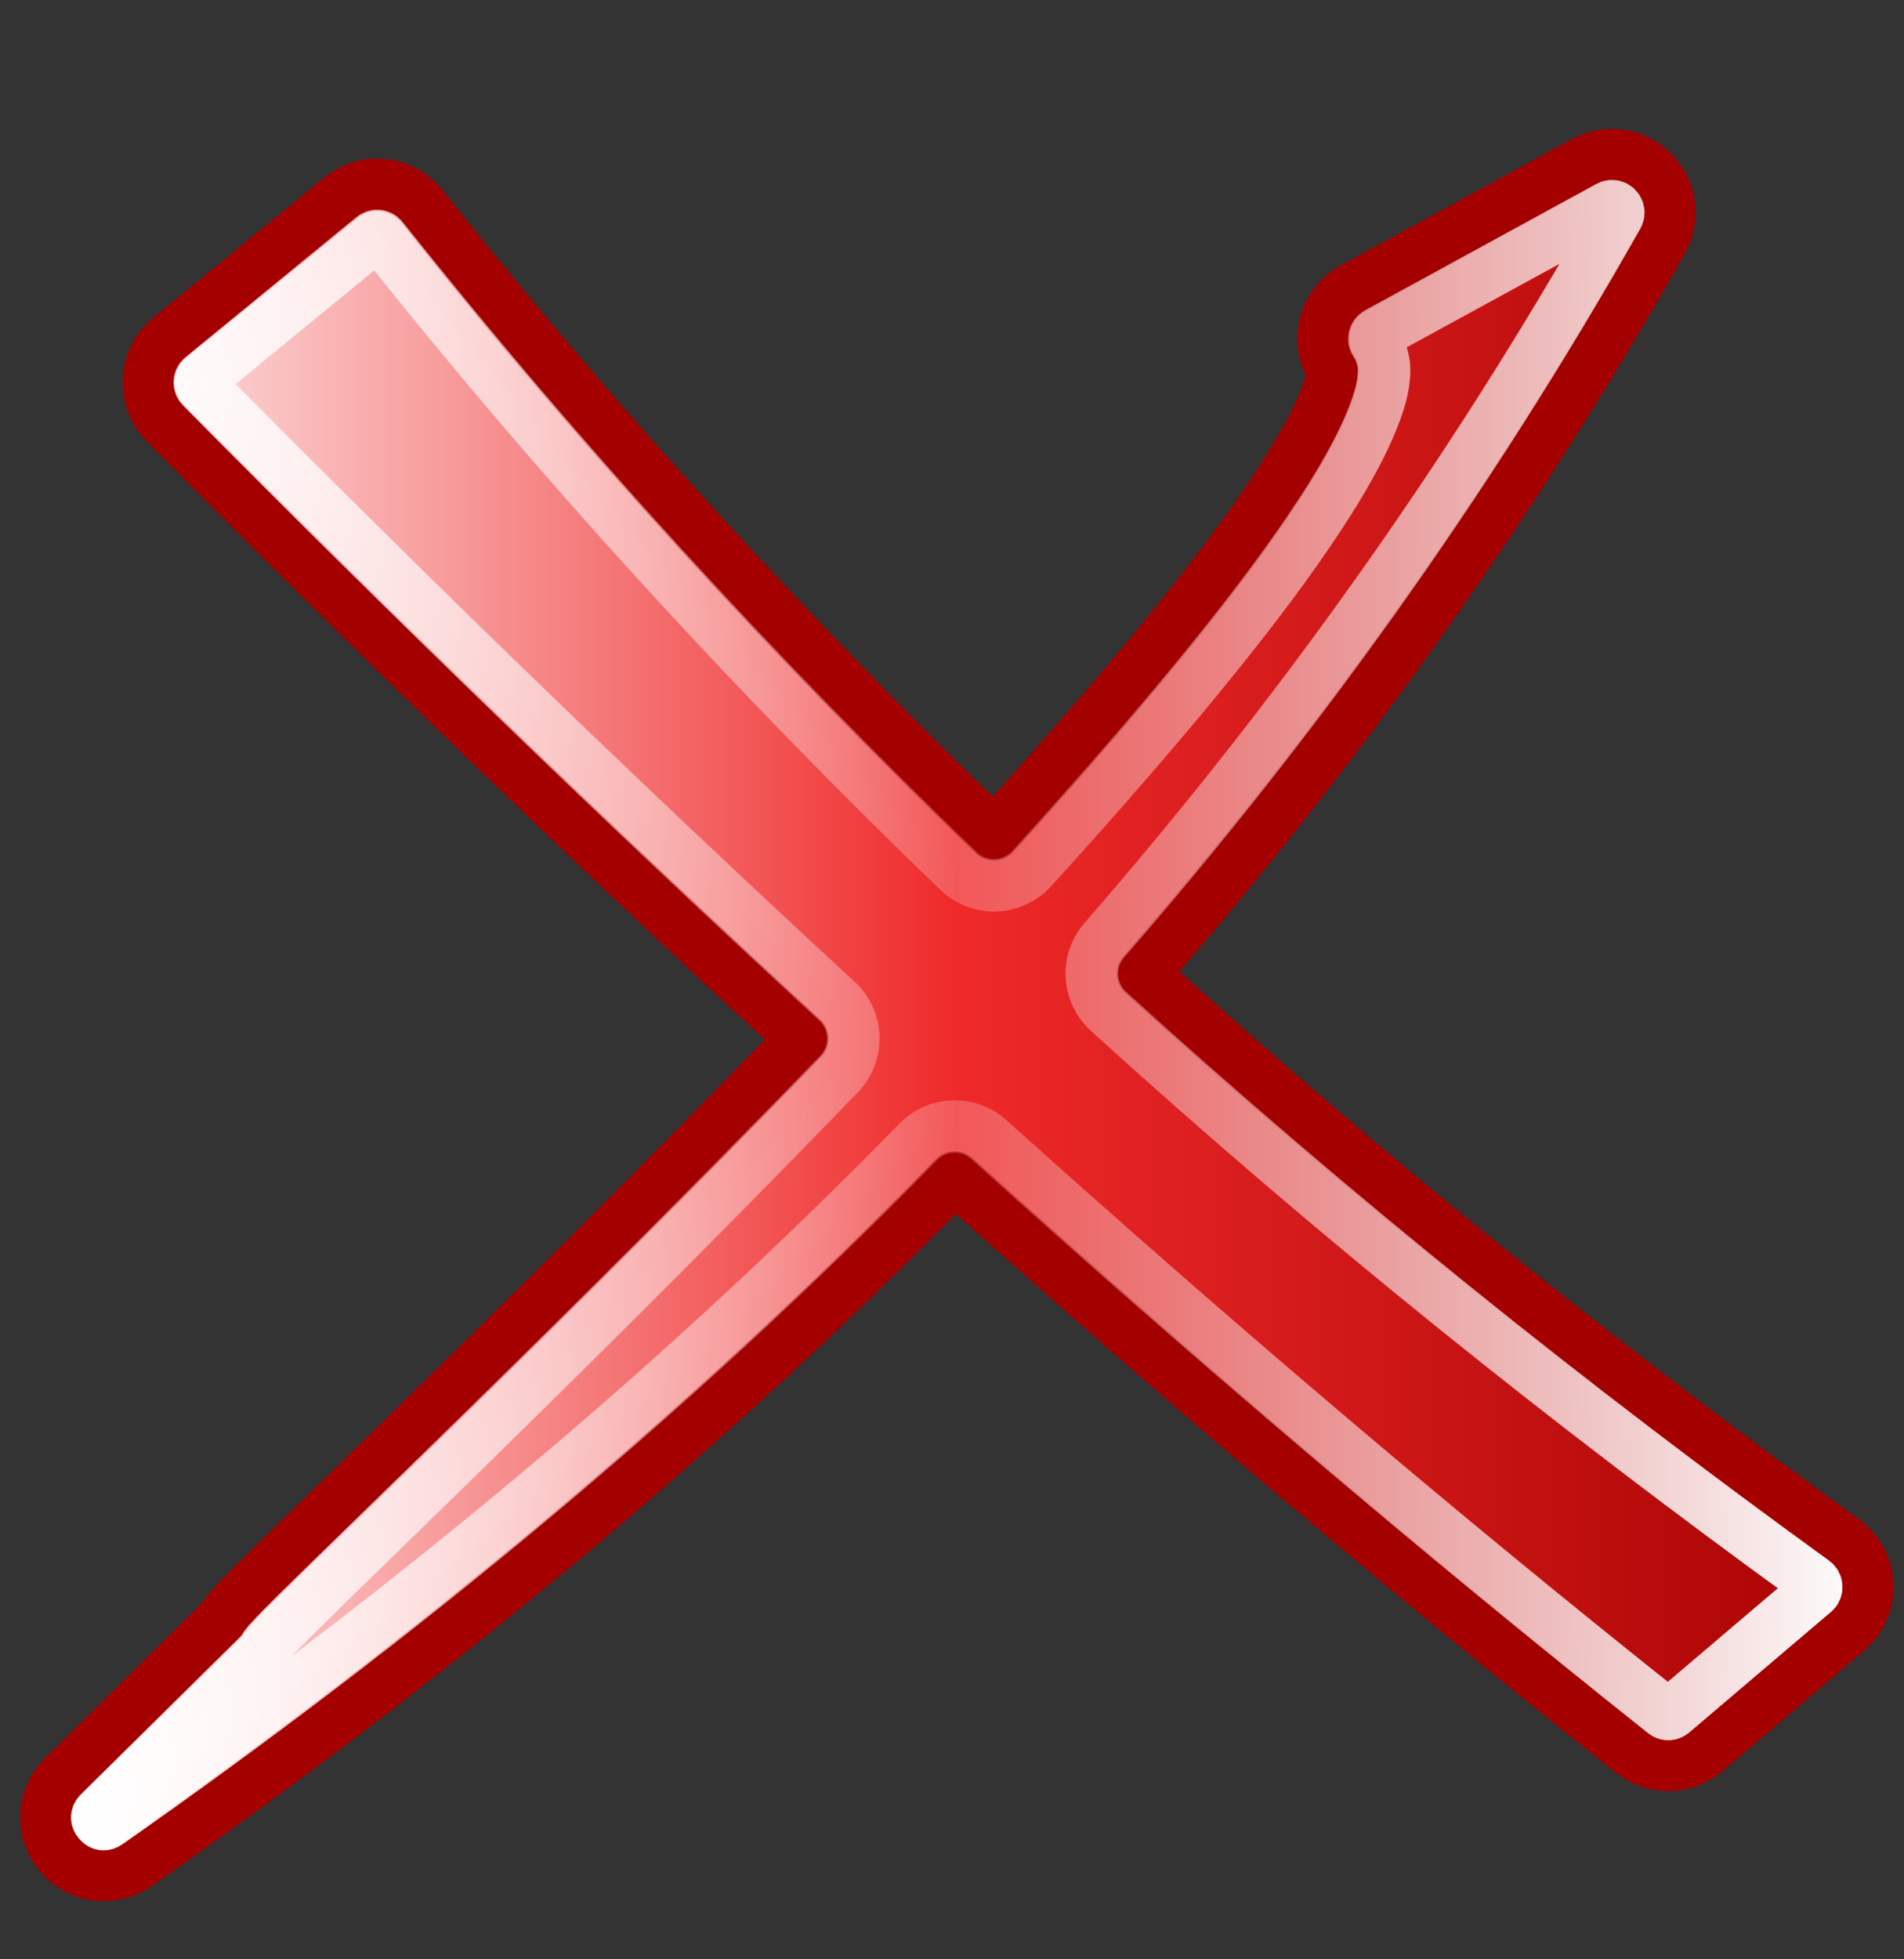 <svg width="794" height="817" xmlns="http://www.w3.org/2000/svg" xmlns:svg="http://www.w3.org/2000/svg" xmlns:xlink="http://www.w3.org/1999/xlink">
 <rect width="100%" height="100%" fill="#333333" stroke="none"/>
 <defs>
  <linearGradient id="linearGradient29445">
   <stop id="stop29447" offset="0" stop-color="#000000"/>
   <stop id="stop29449" offset="1" stop-opacity="0" stop-color="#000000"/>
  </linearGradient>
  <linearGradient id="linearGradient2701">
   <stop id="stop2703" offset="0" stop-color="#73d216"/>
   <stop id="stop2705" offset="0.271" stop-color="#9ced4b"/>
   <stop id="stop2707" offset="0.594" stop-color="#64b813"/>
   <stop id="stop2709" offset="1" stop-color="#8eea34"/>
  </linearGradient>
  <linearGradient id="linearGradient2865">
   <stop id="stop2867" offset="0" stop-color="#73d216"/>
   <stop id="stop11581" offset="0.256" stop-color="#9ced4b"/>
   <stop id="stop11583" offset="0.594" stop-color="#64b813"/>
   <stop id="stop2869" offset="1" stop-color="#8eea34"/>
  </linearGradient>
  <radialGradient cx="20.892" cy="64.568" fx="20.892" fy="64.568" gradientTransform="matrix(0.23,0,0,0.23,4.614,3.98)" gradientUnits="userSpaceOnUse" id="radialGradient4233" r="5.257" xlink:href="#aigrd3"/>
  <radialGradient cx="20.892" cy="114.568" fx="20.892" fy="114.568" gradientTransform="matrix(0.23,0,0,0.23,4.614,3.98)" gradientUnits="userSpaceOnUse" id="radialGradient4231" r="5.256" xlink:href="#aigrd2"/>
  <radialGradient cx="8.144" cy="7.268" fx="8.144" fy="7.268" gradientTransform="matrix(17.247,0,0,18.396,-35.336,106.483)" gradientUnits="userSpaceOnUse" id="radialGradient4327" r="38.159" xlink:href="#linearGradient15662"/>
  <radialGradient cx="8.824" cy="3.756" fx="8.824" fy="3.756" gradientTransform="matrix(17.247,0,0,18.396,-35.336,106.483)" gradientUnits="userSpaceOnUse" id="radialGradient4332" r="37.752" xlink:href="#linearGradient269"/>
  <radialGradient cx="33.967" cy="35.737" fx="33.967" fy="35.737" gradientTransform="matrix(17.108,0,0,18.545,-95.069,94.968)" gradientUnits="userSpaceOnUse" id="radialGradient4330" r="86.708" xlink:href="#linearGradient259"/>
  <radialGradient cx="605.714" cy="486.648" fx="605.714" fy="486.648" gradientTransform="matrix(-2.774,0,0,1.97,112.762,-872.885)" gradientUnits="userSpaceOnUse" id="radialGradient4223" r="117.143" xlink:href="#linearGradient5060"/>
  <radialGradient cx="605.714" cy="486.648" fx="605.714" fy="486.648" gradientTransform="matrix(2.774,0,0,1.97,-1891.633,-872.885)" gradientUnits="userSpaceOnUse" id="radialGradient4221" r="117.143" xlink:href="#linearGradient5060"/>
  <linearGradient gradientTransform="matrix(2.774,0,0,1.97,-1892.179,-872.885)" gradientUnits="userSpaceOnUse" id="linearGradient4219" x1="302.857" x2="302.857" xlink:href="#linearGradient5048" y1="366.648" y2="609.505"/>
  <linearGradient id="linearGradient2136">
   <stop id="stop2138" offset="0" stop-color="#989690"/>
   <stop id="stop2140" offset="1" stop-color="#656460"/>
  </linearGradient>
  <linearGradient id="linearGradient15107">
   <stop id="stop15109" offset="0" stop-color="#ffffff"/>
   <stop id="stop15111" offset="1" stop-color="#e2e2e2"/>
  </linearGradient>
  <linearGradient id="linearGradient18913">
   <stop id="stop18915" offset="0" stop-color="#ededed"/>
   <stop id="stop18917" offset="1" stop-color="#c8c8c8"/>
  </linearGradient>
  <linearGradient id="linearGradient2166">
   <stop id="stop2168" offset="0" stop-color="#ffffff"/>
   <stop id="stop13361" offset="1" stop-color="#dcdcdc"/>
  </linearGradient>
  <linearGradient id="linearGradient2152">
   <stop id="stop2154" offset="0" stop-color="#9aa29a"/>
   <stop id="stop2156" offset="1" stop-color="#b5beb5"/>
  </linearGradient>
  <linearGradient id="linearGradient9749">
   <stop id="stop9751" offset="0" stop-color="#ffffff"/>
   <stop id="stop9753" offset="1" stop-color="#ededed"/>
  </linearGradient>
  <linearGradient id="linearGradient2274">
   <stop id="stop2276" offset="0" stop-opacity="0.129" stop-color="#000000"/>
   <stop id="stop2278" offset="1" stop-opacity="0" stop-color="#000000"/>
  </linearGradient>
  <linearGradient id="linearGradient2224">
   <stop id="stop2226" offset="0" stop-color="#7c7c7c"/>
   <stop id="stop2228" offset="1" stop-color="#b8b8b8"/>
  </linearGradient>
  <linearGradient id="linearGradient15218">
   <stop id="stop15220" offset="0" stop-color="#f0f0ef"/>
   <stop id="stop2269" offset="0.599" stop-color="#e8e8e8"/>
   <stop id="stop2267" offset="0.828" stop-color="#ffffff"/>
   <stop id="stop15222" offset="1" stop-color="#d8d8d3"/>
  </linearGradient>
  <linearGradient id="linearGradient2087">
   <stop id="stop2089" offset="0" stop-color="#e5e5e5"/>
   <stop id="stop2091" offset="1" stop-color="#c8c8c8"/>
  </linearGradient>
  <linearGradient id="linearGradient3832">
   <stop id="stop3834" offset="0" stop-color="#ffffff"/>
   <stop id="stop3836" offset="1" stop-color="#e0e0e0"/>
  </linearGradient>
  <linearGradient id="linearGradient4816">
   <stop id="stop4818" offset="0" stop-color="#204a87"/>
   <stop id="stop4820" offset="1" stop-opacity="0" stop-color="#204a87"/>
  </linearGradient>
  <linearGradient id="linearGradient2300">
   <stop id="stop2302" offset="0" stop-opacity="0.327" stop-color="#000000"/>
   <stop id="stop2304" offset="1" stop-opacity="0" stop-color="#000000"/>
  </linearGradient>
  <linearGradient id="linearGradient9649">
   <stop id="stop9651" offset="0" stop-color="#fcaf3e"/>
   <stop id="stop9653" offset="1" stop-color="#d37f03"/>
  </linearGradient>
  <linearGradient id="linearGradient13273">
   <stop id="stop13275" offset="0" stop-color="#000000"/>
   <stop id="stop13277" offset="1" stop-opacity="0" stop-color="#000000"/>
  </linearGradient>
  <linearGradient id="linearGradient12192">
   <stop id="stop12194" offset="0" stop-color="#ffffff"/>
   <stop id="stop12196" offset="1" stop-color="#b8c2f6"/>
  </linearGradient>
  <linearGradient id="linearGradient10471">
   <stop id="stop10473" offset="0" stop-color="#000000"/>
   <stop id="stop10475" offset="1" stop-opacity="0" stop-color="#000000"/>
  </linearGradient>
  <linearGradient gradientTransform="translate(131.911,132.236)" gradientUnits="userSpaceOnUse" id="SVGID_1_" x1="43.944" x2="411.394" y1="733.393" y2="425.066">
   <stop id="stop2170" offset="0.056" stop-color="#003F90"/>
   <stop id="stop2172" offset="0.567" stop-color="#0093D2"/>
   <stop id="stop2174" offset="0.955" stop-color="#EDF3F7"/>
  </linearGradient>
  <linearGradient gradientTransform="matrix(0.917,0,0,0.912,60.202,153.712)" gradientUnits="userSpaceOnUse" id="SVGID_2_" x1="43.944" x2="411.394" y1="733.393" y2="425.066">
   <stop id="stop2179" offset="0.056" stop-color="#090000"/>
   <stop id="stop2181" offset="0.567" stop-color="#666161"/>
   <stop id="stop2183" offset="0.955" stop-color="#969191"/>
  </linearGradient>
  <radialGradient cx="605.714" cy="486.648" fx="605.714" fy="486.648" gradientTransform="matrix(-2.774,0,0,1.97,112.762,-872.885)" gradientUnits="userSpaceOnUse" id="radialGradient5020" r="117.143" xlink:href="#linearGradient5060"/>
  <linearGradient gradientTransform="matrix(2.774,0,0,1.97,-1892.179,-872.885)" gradientUnits="userSpaceOnUse" id="linearGradient5016" x1="302.857" x2="302.857" xlink:href="#linearGradient5048" y1="366.648" y2="609.505"/>
  <radialGradient cx="605.714" cy="486.648" fx="605.714" fy="486.648" gradientTransform="matrix(2.774,0,0,1.97,-1891.633,-872.885)" gradientUnits="userSpaceOnUse" id="radialGradient5013" r="117.143" xlink:href="#linearGradient5060"/>
  <linearGradient id="linearGradient2795">
   <stop id="stop2797" offset="0" stop-opacity="0.069" stop-color="#000000"/>
   <stop id="stop2799" offset="1" stop-color="#ffffff"/>
  </linearGradient>
  <linearGradient id="linearGradient2803">
   <stop id="stop2805" offset="0" stop-color="#ffffff"/>
   <stop id="stop2807" offset="1" stop-color="#cbcbcb"/>
  </linearGradient>
  <linearGradient id="linearGradient2094">
   <stop id="stop2096" offset="0" stop-color="#d6e3f0"/>
   <stop id="stop2098" offset="1" stop-color="#95b1cf"/>
  </linearGradient>
  <linearGradient id="linearGradient12512">
   <stop id="stop12513" offset="0" stop-color="#ffffff"/>
   <stop id="stop12517" offset="0.5" stop-opacity="0.891" stop-color="#fff520"/>
   <stop id="stop12514" offset="1" stop-opacity="0" stop-color="#fff300"/>
  </linearGradient>
  <linearGradient id="linearGradient5048">
   <stop id="stop5050" offset="0" stop-opacity="0" stop-color="black"/>
   <stop id="stop5056" offset="0.5" stop-color="black"/>
   <stop id="stop5052" offset="1" stop-opacity="0" stop-color="black"/>
  </linearGradient>
  <linearGradient id="linearGradient5060">
   <stop id="stop5062" offset="0" stop-color="black"/>
   <stop id="stop5064" offset="1" stop-opacity="0" stop-color="black"/>
  </linearGradient>
  <linearGradient id="linearGradient2994">
   <stop id="stop2996" offset="0" stop-color="#000000"/>
   <stop id="stop2998" offset="1" stop-color="#c9c9c9"/>
  </linearGradient>
  <linearGradient id="linearGradient2974">
   <stop id="stop2976" offset="0" stop-color="#c1c1c1"/>
   <stop id="stop2978" offset="1" stop-color="#acacac"/>
  </linearGradient>
  <linearGradient id="linearGradient2966">
   <stop id="stop2968" offset="0" stop-color="#d4abab"/>
   <stop id="stop3006" offset="0.5" stop-color="#b52a2a"/>
   <stop id="stop2970" offset="1" stop-color="#6f0000"/>
  </linearGradient>
  <linearGradient id="linearGradient2846">
   <stop id="stop2848" offset="0" stop-color="#8a8a8a"/>
   <stop id="stop2850" offset="1" stop-color="#484848"/>
  </linearGradient>
  <linearGradient id="linearGradient2366">
   <stop id="stop2368" offset="0" stop-color="#ffffff"/>
   <stop id="stop2374" offset="0.5" stop-opacity="0.219" stop-color="#ffffff"/>
   <stop id="stop2370" offset="1" stop-color="#ffffff"/>
  </linearGradient>
  <linearGradient id="linearGradient4467">
   <stop id="stop4469" offset="0" stop-color="#ffffff"/>
   <stop id="stop4471" offset="1" stop-opacity="0.248" stop-color="#ffffff"/>
  </linearGradient>
  <linearGradient id="linearGradient4454">
   <stop id="stop4456" offset="0" stop-opacity="0.208" stop-color="#729fcf"/>
   <stop id="stop4458" offset="1" stop-opacity="0.676" stop-color="#729fcf"/>
  </linearGradient>
  <linearGradient id="linearGradient4440">
   <stop id="stop4442" offset="0" stop-color="#7d7d7d"/>
   <stop id="stop4448" offset="0.5" stop-color="#b1b1b1"/>
   <stop id="stop4444" offset="1" stop-color="#686868"/>
  </linearGradient>
  <radialGradient cx="24.307" cy="42.078" fx="24.307" fy="42.078" gradientTransform="matrix(1,0,0,0.285,0,30.089)" gradientUnits="userSpaceOnUse" id="radialGradient4548" r="15.822" xlink:href="#linearGradient4542"/>
  <linearGradient id="linearGradient259">
   <stop id="stop260" offset="0" stop-color="#fafafa"/>
   <stop id="stop261" offset="1" stop-color="#bbbbbb"/>
  </linearGradient>
  <linearGradient id="linearGradient269">
   <stop id="stop270" offset="0" stop-color="#a3a3a3"/>
   <stop id="stop271" offset="1" stop-color="#4c4c4c"/>
  </linearGradient>
  <radialGradient cx="20.892" cy="114.568" fx="20.892" fy="114.568" gradientUnits="userSpaceOnUse" id="aigrd2" r="5.256">
   <stop id="stop15566" offset="0" stop-color="#F0F0F0"/>
   <stop id="stop15568" offset="1" stop-color="#9a9a9a"/>
  </radialGradient>
  <radialGradient cx="20.892" cy="64.568" fx="20.892" fy="64.568" gradientUnits="userSpaceOnUse" id="aigrd3" r="5.257">
   <stop id="stop15573" offset="0" stop-color="#F0F0F0"/>
   <stop id="stop15575" offset="1" stop-color="#9a9a9a"/>
  </radialGradient>
  <linearGradient id="linearGradient15662">
   <stop id="stop15664" offset="0" stop-color="#ffffff"/>
   <stop id="stop15666" offset="1" stop-color="#f8f8f8"/>
  </linearGradient>
  <linearGradient id="linearGradient4542">
   <stop id="stop4544" offset="0" stop-color="#000000"/>
   <stop id="stop4546" offset="1" stop-opacity="0" stop-color="#000000"/>
  </linearGradient>
  <linearGradient gradientTransform="matrix(2.774,0,0,1.97,-1892.179,-872.885)" gradientUnits="userSpaceOnUse" id="linearGradient2659" x1="302.857" x2="302.857" xlink:href="#linearGradient5048" y1="366.648" y2="609.505"/>
  <linearGradient id="linearGradient2651">
   <stop id="stop2653" offset="0" stop-opacity="0" stop-color="black"/>
   <stop id="stop2655" offset="0.5" stop-color="black"/>
   <stop id="stop2657" offset="1" stop-opacity="0" stop-color="black"/>
  </linearGradient>
  <radialGradient cx="605.714" cy="486.648" fx="605.714" fy="486.648" gradientTransform="matrix(2.774,0,0,1.97,-1891.633,-872.885)" gradientUnits="userSpaceOnUse" id="radialGradient2649" r="117.143" xlink:href="#linearGradient5060"/>
  <radialGradient cx="605.714" cy="486.648" fx="605.714" fy="486.648" gradientTransform="matrix(-2.774,0,0,1.97,112.762,-872.885)" gradientUnits="userSpaceOnUse" id="radialGradient2641" r="117.143" xlink:href="#linearGradient5060"/>
  <linearGradient gradientUnits="userSpaceOnUse" id="linearGradient2408" x1="18.936" x2="53.589" xlink:href="#linearGradient2402" y1="23.668" y2="26.649"/>
  <linearGradient gradientUnits="userSpaceOnUse" id="linearGradient2386" x1="62.514" x2="15.985" xlink:href="#linearGradient2380" y1="36.061" y2="20.609"/>
  <linearGradient gradientUnits="userSpaceOnUse" id="linearGradient1501" x1="46.835" x2="45.38" xlink:href="#linearGradient2871" y1="45.264" y2="50.94"/>
  <linearGradient id="linearGradient2831">
   <stop id="stop2833" offset="0" stop-color="#1d5e23"/>
   <stop id="stop2855" offset="0.333" stop-color="#329652"/>
   <stop id="stop2835" offset="1" stop-opacity="0" stop-color="#83d8ab"/>
  </linearGradient>
  <linearGradient id="linearGradient2871">
   <stop id="stop2873" offset="0" stop-color="#3465a4"/>
   <stop id="stop2875" offset="1" stop-color="#3465a4"/>
  </linearGradient>
  <linearGradient id="linearGradient2380">
   <stop id="stop2382" offset="0" stop-color="#b9e7c9"/>
   <stop id="stop2384" offset="1" stop-color="#72cf79"/>
  </linearGradient>
  <linearGradient id="linearGradient2402">
   <stop id="stop2404" offset="0" stop-color="#72cf7b"/>
   <stop id="stop2406" offset="1" stop-color="#57c552"/>
  </linearGradient>
  <linearGradient id="linearGradient2682">
   <stop id="stop2684" offset="0" stop-color="#3977c3"/>
   <stop id="stop2686" offset="1" stop-opacity="0" stop-color="#89aedc"/>
  </linearGradient>
  <linearGradient id="linearGradient2690">
   <stop id="stop2692" offset="0" stop-color="#57be6f"/>
   <stop id="stop2694" offset="1" stop-opacity="0" stop-color="#c4ebca"/>
  </linearGradient>
  <linearGradient gradientUnits="userSpaceOnUse" id="linearGradient5903" x1="62.514" x2="15.985" xlink:href="#linearGradient2380" y1="36.061" y2="20.609"/>
  <linearGradient gradientTransform="matrix(-6.094,-5.148,-5.148,6.094,846.164,624.52)" gradientUnits="userSpaceOnUse" id="linearGradient5908" x1="62.514" x2="15.985" xlink:href="#linearGradient2380" y1="36.061" y2="20.609"/>
  <linearGradient gradientUnits="userSpaceOnUse" id="linearGradient7848" x1="18.936" x2="53.589" xlink:href="#linearGradient2402" y1="23.668" y2="26.649"/>
  <linearGradient gradientUnits="userSpaceOnUse" id="linearGradient7850" x1="46.835" x2="45.38" xlink:href="#linearGradient2871" y1="45.264" y2="50.94"/>
  <linearGradient id="linearGradient5036">
   <stop id="stop5038" offset="0" stop-opacity="0.09" stop-color="#f5f5f5"/>
   <stop id="stop5044" offset="0.263" stop-opacity="0.9" stop-color="#ffffff"/>
   <stop id="stop5088" offset="0.748" stop-opacity="0.46" stop-color="#c7c7c7"/>
   <stop id="stop5040" offset="1" stop-opacity="0.78" stop-color="#ffffff"/>
  </linearGradient>
  <linearGradient id="linearGradient5058">
   <stop id="stop5060" offset="0" stop-color="#959791"/>
   <stop id="stop5066" offset="0.5" stop-color="#f8f8f8"/>
   <stop id="stop3430" offset="1" stop-color="#8c8c8c"/>
  </linearGradient>
  <linearGradient id="linearGradient5068">
   <stop id="stop5070" offset="0" stop-color="#ffffff"/>
   <stop id="stop5078" offset="0.329" stop-opacity="0.69" stop-color="#ffffff"/>
   <stop id="stop5076" offset="0.658" stop-opacity="0.34" stop-color="#c2c2c2"/>
   <stop id="stop5072" offset="1" stop-opacity="0" stop-color="#ffffff"/>
  </linearGradient>
  <linearGradient id="linearGradient3414">
   <stop id="stop3416" offset="0" stop-color="#ffffff"/>
   <stop id="stop3418" offset="0.5" stop-color="#ef2929"/>
   <stop id="stop3420" offset="1" stop-color="#a40000"/>
  </linearGradient>
  <linearGradient id="linearGradient3408">
   <stop id="stop3410" offset="0" stop-color="#c1c1c1"/>
   <stop id="stop3412" offset="1" stop-color="#acacac"/>
  </linearGradient>
  <linearGradient id="linearGradient3399">
   <stop id="stop3401" offset="0" stop-color="#000000"/>
   <stop id="stop3403" offset="1" stop-color="#c9c9c9"/>
  </linearGradient>
  <linearGradient id="linearGradient9910">
   <stop id="stop9912" offset="0" stop-color="#729fcf"/>
   <stop id="stop9918" offset="0.316" stop-color="#a5bfda"/>
   <stop id="stop9914" offset="1" stop-color="#376ca4"/>
  </linearGradient>
  <linearGradient id="linearGradient9920">
   <stop id="stop9922" offset="0" stop-color="#5b90c8"/>
   <stop id="stop9924" offset="0.316" stop-color="#8fb0d1"/>
   <stop id="stop9926" offset="1" stop-color="#34679d"/>
  </linearGradient>
  <radialGradient cx="19.292" cy="13.544" fx="19.292" fy="13.544" gradientTransform="matrix(1.136,0,0,1.136,-4.54,-2.077)" gradientUnits="userSpaceOnUse" id="radialGradient5281" r="14.694" xlink:href="#aigrd2"/>
  <linearGradient gradientTransform="matrix(1.136,0,0,1.136,-3.26,-3.267)" gradientUnits="userSpaceOnUse" id="linearGradient5274" x1="18.229" x2="23.412" xlink:href="#aigrd3" y1="11.599" y2="16.723"/>
  <linearGradient gradientUnits="userSpaceOnUse" id="linearGradient4533" x1="18.229" x2="23.412" y1="11.599" y2="16.723">
   <stop id="stop5137" offset="0" stop-color="#FFFFFF"/>
   <stop id="stop5139" offset="1" stop-color="#901505"/>
  </linearGradient>
  <radialGradient cx="19.292" cy="13.544" fx="19.292" fy="13.544" gradientUnits="userSpaceOnUse" id="radialGradient4529" r="14.694">
   <stop id="stop5122" offset="0" stop-color="#E41E08"/>
   <stop id="stop5124" offset="1" stop-color="#901505"/>
  </radialGradient>
  <radialGradient cx="28.789" cy="20.971" fx="28.789" fy="20.971" gradientUnits="userSpaceOnUse" id="aigrd1" r="13.281">
   <stop id="stop5115" offset="0" stop-color="#E41E08"/>
   <stop id="stop5117" offset="1" stop-color="#901505"/>
  </radialGradient>
  <linearGradient gradientUnits="userSpaceOnUse" id="linearGradient5203" x1="18.229" x2="23.412" xlink:href="#aigrd3" y1="11.599" y2="16.723"/>
  <radialGradient cx="19.292" cy="13.544" fx="19.292" fy="13.544" gradientUnits="userSpaceOnUse" id="radialGradient5201" r="14.694" xlink:href="#aigrd2"/>
  <radialGradient cx="28.789" cy="20.971" fx="28.789" fy="20.971" gradientUnits="userSpaceOnUse" id="radialGradient5199" r="13.281" xlink:href="#aigrd1"/>
  <linearGradient id="linearGradient6604">
   <stop id="stop6606" offset="0" stop-color="#ffa196"/>
   <stop id="stop6608" offset="1" stop-opacity="0" stop-color="#ff1f06"/>
  </linearGradient>
  <linearGradient id="linearGradient6617">
   <stop id="stop6619" offset="0" stop-opacity="0.247" stop-color="#ffffff"/>
   <stop id="stop6621" offset="1" stop-opacity="0" stop-color="#ffffff"/>
  </linearGradient>
  <linearGradient id="linearGradient6625">
   <stop id="stop6627" offset="0" stop-color="#1d2349"/>
   <stop id="stop6637" offset="0.353" stop-color="#4c5279"/>
   <stop id="stop6633" offset="0.466" stop-color="#b3bdff"/>
   <stop id="stop6635" offset="0.65" stop-color="#727cbe"/>
   <stop id="stop6629" offset="1" stop-color="#323c7e"/>
  </linearGradient>
  <linearGradient id="linearGradient6665">
   <stop id="stop6667" offset="0" stop-color="#000000"/>
   <stop id="stop6669" offset="1" stop-opacity="0" stop-color="#000000"/>
  </linearGradient>
  <linearGradient id="linearGradient6684">
   <stop id="stop6686" offset="0" stop-color="#d5dbff"/>
   <stop id="stop6688" offset="1" stop-opacity="0" stop-color="#6579ff"/>
  </linearGradient>
  <linearGradient gradientTransform="matrix(0.786,0,0,0.807,0.604,271.262)" gradientUnits="userSpaceOnUse" id="linearGradient2647" x1="43.944" x2="411.394" xlink:href="#SVGID_2_" y1="733.393" y2="425.066"/>
  <linearGradient gradientTransform="matrix(6.657,0,0,9.652,157.21,588.167)" gradientUnits="userSpaceOnUse" id="linearGradient2649" x1="38.506" x2="38.251" xlink:href="#linearGradient6625" y1="22.886" y2="35.018"/>
  <linearGradient gradientTransform="matrix(6.657,0,0,9.652,167.309,574.407)" gradientUnits="userSpaceOnUse" id="linearGradient2652" x1="37.503" x2="36.499" xlink:href="#linearGradient6684" y1="35.458" y2="27.404"/>
  <radialGradient cx="28.789" cy="20.971" fx="28.789" fy="20.971" gradientTransform="matrix(10.336,0,0,10.673,99.139,538.763)" gradientUnits="userSpaceOnUse" id="radialGradient2654" r="13.281" xlink:href="#aigrd1"/>
  <linearGradient gradientTransform="matrix(0.857,0,0,0.885,-50.977,135.259)" gradientUnits="userSpaceOnUse" id="linearGradient2656" x1="367.686" x2="576.762" xlink:href="#linearGradient2966" y1="658.055" y2="658.055"/>
  <linearGradient gradientTransform="matrix(7.696,0,0,7.584,166.268,590.521)" gradientUnits="userSpaceOnUse" id="linearGradient2658" x1="15.339" x2="43.141" xlink:href="#linearGradient6604" y1="5.924" y2="49.895"/>
  <linearGradient gradientTransform="matrix(0.857,0,0,0.885,-50.977,135.259)" gradientUnits="userSpaceOnUse" id="linearGradient2660" x1="374.601" x2="562.617" xlink:href="#linearGradient3414" y1="650.095" y2="650.095"/>
  <linearGradient gradientTransform="matrix(0.857,0,0,0.885,-57.806,118.706)" gradientUnits="userSpaceOnUse" id="linearGradient2407" x1="374.601" x2="562.617" xlink:href="#linearGradient3414" y1="650.095" y2="650.095"/>
  <linearGradient gradientTransform="matrix(7.696,0,0,7.584,159.439,573.968)" gradientUnits="userSpaceOnUse" id="linearGradient2410" x1="15.339" x2="43.141" xlink:href="#linearGradient6604" y1="5.924" y2="49.895"/>
  <linearGradient gradientTransform="matrix(0.857,0,0,0.885,-57.806,118.706)" gradientUnits="userSpaceOnUse" id="linearGradient2413" x1="367.686" x2="576.762" xlink:href="#linearGradient2966" y1="658.055" y2="658.055"/>
  <radialGradient cx="28.789" cy="20.971" fx="28.789" fy="20.971" gradientTransform="matrix(10.336,0,0,10.673,92.31,522.21)" gradientUnits="userSpaceOnUse" id="radialGradient2416" r="13.281" xlink:href="#aigrd1"/>
  <linearGradient gradientTransform="matrix(6.657,0,0,9.652,160.48,557.854)" gradientUnits="userSpaceOnUse" id="linearGradient2419" x1="37.503" x2="36.499" xlink:href="#linearGradient6684" y1="35.458" y2="27.404"/>
  <linearGradient gradientTransform="matrix(6.657,0,0,9.652,150.381,571.614)" gradientUnits="userSpaceOnUse" id="linearGradient2422" x1="38.506" x2="38.251" xlink:href="#linearGradient6625" y1="22.886" y2="35.018"/>
  <linearGradient gradientTransform="matrix(0.235,0,0,0.257,460.263,827.119)" gradientUnits="userSpaceOnUse" id="linearGradient28650" x1="302.857" x2="302.857" xlink:href="#linearGradient5048" y1="366.648" y2="609.505"/>
  <radialGradient cx="605.714" cy="486.648" fx="605.714" fy="486.648" gradientTransform="matrix(0.235,0,0,0.257,460.309,827.119)" gradientUnits="userSpaceOnUse" id="radialGradient28652" r="117.143" xlink:href="#linearGradient5060"/>
  <radialGradient cx="605.714" cy="486.648" fx="605.714" fy="486.648" gradientTransform="matrix(-0.235,0,0,0.257,630.128,827.119)" gradientUnits="userSpaceOnUse" id="radialGradient28654" r="117.143" xlink:href="#linearGradient5060"/>
  <linearGradient gradientUnits="userSpaceOnUse" id="linearGradient29443" x1="6.586" x2="30.531" xlink:href="#linearGradient3414" y1="17.101" y2="17.101"/>
  <linearGradient gradientUnits="userSpaceOnUse" id="linearGradient29451" x1="6.586" x2="30.531" xlink:href="#linearGradient29445" y1="17.101" y2="17.101"/>
  <linearGradient gradientUnits="userSpaceOnUse" id="linearGradient29453" x1="6.586" x2="30.531" xlink:href="#linearGradient3414" y1="17.101" y2="17.101"/>
  <linearGradient gradientUnits="userSpaceOnUse" id="linearGradient29455" x1="6.586" x2="30.531" xlink:href="#linearGradient29445" y1="17.101" y2="17.101"/>
  <linearGradient gradientUnits="userSpaceOnUse" id="linearGradient29457" x1="6.586" x2="30.531" xlink:href="#linearGradient3414" y1="17.101" y2="17.101"/>
  <linearGradient gradientUnits="userSpaceOnUse" id="linearGradient29459" x1="6.586" x2="30.531" xlink:href="#linearGradient29445" y1="17.101" y2="17.101"/>
  <linearGradient gradientTransform="matrix(33.58,0,0,34.162,-266.591,-50.51)" gradientUnits="userSpaceOnUse" id="linearGradient29462" x1="6.586" x2="30.531" xlink:href="#linearGradient3414" y1="17.101" y2="17.101"/>
  <linearGradient gradientTransform="matrix(33.58,0,0,34.162,-266.591,-50.51)" gradientUnits="userSpaceOnUse" id="linearGradient29464" x1="6.586" x2="30.531" xlink:href="#linearGradient29445" y1="17.101" y2="17.101"/>
  <linearGradient gradientTransform="matrix(33.58,0,0,34.162,-266.591,-50.51)" gradientUnits="userSpaceOnUse" id="linearGradient29467" x1="6.586" x2="30.531" xlink:href="#linearGradient3414" y1="17.101" y2="17.101"/>
  <linearGradient gradientTransform="matrix(33.58,0,0,34.162,-266.591,-50.51)" gradientUnits="userSpaceOnUse" id="linearGradient29469" x1="6.586" x2="30.531" xlink:href="#linearGradient29445" y1="17.101" y2="17.101"/>
  <linearGradient gradientTransform="matrix(33.491,0,0,41.025,-264.946,-224.94)" gradientUnits="userSpaceOnUse" id="linearGradient29472" x1="6.586" x2="30.531" xlink:href="#linearGradient3414" y1="17.101" y2="17.101"/>
  <linearGradient gradientTransform="matrix(33.491,0,0,41.025,-264.946,-224.94)" gradientUnits="userSpaceOnUse" id="linearGradient29476" x1="6.586" x2="30.531" xlink:href="#linearGradient3414" y1="17.101" y2="17.101"/>
  <linearGradient gradientTransform="matrix(33.491,0,0,41.025,-264.946,-224.94)" gradientUnits="userSpaceOnUse" id="linearGradient29480" x1="6.586" x2="30.531" xlink:href="#linearGradient3414" y1="17.101" y2="17.101"/>
  <linearGradient gradientUnits="userSpaceOnUse" id="linearGradient29490" x1="-24.15" x2="737.373" xlink:href="#linearGradient2366" y1="476.624" y2="476.624"/>
  <linearGradient gradientTransform="matrix(33.491,0,0,41.025,-264.946,-224.94)" gradientUnits="userSpaceOnUse" id="linearGradient29492" x1="6.586" x2="30.531" xlink:href="#linearGradient3414" y1="17.101" y2="17.101"/>
  <linearGradient gradientTransform="matrix(33.491,0,0,41.025,-264.946,-224.94)" gradientUnits="userSpaceOnUse" id="linearGradient29496" x1="6.586" x2="30.531" xlink:href="#linearGradient3414" y1="17.101" y2="17.101"/>
  <linearGradient gradientUnits="userSpaceOnUse" id="linearGradient29498" x1="-24.15" x2="737.373" xlink:href="#linearGradient2366" y1="476.624" y2="476.624"/>
  <linearGradient gradientTransform="matrix(0.235,0,0,0.257,460.263,827.119)" gradientUnits="userSpaceOnUse" id="linearGradient4340" x1="302.857" x2="302.857" xlink:href="#linearGradient5048" y1="366.648" y2="609.505"/>
  <radialGradient cx="605.714" cy="486.648" fx="605.714" fy="486.648" gradientTransform="matrix(0.235,0,0,0.257,460.309,827.119)" gradientUnits="userSpaceOnUse" id="radialGradient4342" r="117.143" xlink:href="#linearGradient5060"/>
  <radialGradient cx="605.714" cy="486.648" fx="605.714" fy="486.648" gradientTransform="matrix(-0.235,0,0,0.257,630.128,827.119)" gradientUnits="userSpaceOnUse" id="radialGradient4344" r="117.143" xlink:href="#linearGradient5060"/>
  <linearGradient gradientTransform="matrix(33.491,0,0,41.025,-264.946,-224.94)" gradientUnits="userSpaceOnUse" id="linearGradient4346" x1="6.586" x2="30.531" xlink:href="#linearGradient3414" y1="17.101" y2="17.101"/>
  <linearGradient gradientTransform="matrix(33.491,0,0,41.025,-264.946,-224.94)" gradientUnits="userSpaceOnUse" id="linearGradient4348" x1="6.586" x2="30.531" xlink:href="#linearGradient3414" y1="17.101" y2="17.101"/>
  <linearGradient gradientUnits="userSpaceOnUse" id="linearGradient4350" x1="-24.15" x2="737.373" xlink:href="#linearGradient2366" y1="476.624" y2="476.624"/>
  <linearGradient id="linearGradient4359" x1="-0.03" x2="1.027" xlink:href="#linearGradient3414" y1="0.5" y2="0.5"/>
  <linearGradient id="linearGradient4361" x1="-0.058" x2="1.058" xlink:href="#linearGradient3414" y1="0.5" y2="0.5"/>
  <linearGradient id="linearGradient4363" x1="-0.03" x2="1.03" xlink:href="#linearGradient2366" y1="0.5" y2="0.5"/>
  <linearGradient gradientTransform="matrix(0.235,0,0,0.257,460.263,827.119)" gradientUnits="userSpaceOnUse" id="linearGradient4367" x1="302.857" x2="302.857" xlink:href="#linearGradient5048" y1="366.648" y2="609.505"/>
  <radialGradient cx="605.714" cy="486.648" fx="605.714" fy="486.648" gradientTransform="matrix(0.235,0,0,0.257,460.309,827.119)" gradientUnits="userSpaceOnUse" id="radialGradient4369" r="117.143" xlink:href="#linearGradient5060"/>
  <radialGradient cx="605.714" cy="486.648" fx="605.714" fy="486.648" gradientTransform="matrix(-0.235,0,0,0.257,630.128,827.119)" gradientUnits="userSpaceOnUse" id="radialGradient4371" r="117.143" xlink:href="#linearGradient5060"/>
  <radialGradient cx="605.714" cy="486.648" fx="605.714" fy="486.648" gradientTransform="matrix(-1.105,0,0,0.495,756.274,639.052)" gradientUnits="userSpaceOnUse" id="radialGradient4374" r="117.143" xlink:href="#linearGradient5060"/>
  <radialGradient cx="605.714" cy="486.648" fx="605.714" fy="486.648" gradientTransform="matrix(1.105,0,0,0.495,-41.884,639.052)" gradientUnits="userSpaceOnUse" id="radialGradient4377" r="117.143" xlink:href="#linearGradient5060"/>
  <linearGradient id="linearGradient4380" x1="0.379" x2="0.379" xlink:href="#linearGradient5048" y1="0" y2="1"/>
 </defs>
 <g>
  <title>Layer 1</title>
  <g id="layer1">
   <g id="g4382">
    <g id="svg_1" stroke="null">
     <path d="m671.838,64.718c-3.88,0.063 -7.687,1.068 -11.093,2.929l-96.405,52.658c-5.886,3.223 -10.148,8.769 -11.748,15.286c-1.6,6.517 -0.39,13.406 3.335,18.988c-0.113,1.715 -0.877,5.864 -3.116,11.591c-4.699,12.02 -15.071,29.993 -29.632,50.695c-25.87,36.78 -64.997,82.91 -108.682,131.022c-83.523,-80.535 -163.45,-167.301 -238.489,-261.733c-3.989,-5.015 -9.822,-8.222 -16.194,-8.901c-6.372,-0.679 -12.75,1.225 -17.707,5.287l-71.291,58.423c-5.206,4.27 -8.373,10.536 -8.723,17.261c-0.35,6.725 2.149,13.285 6.885,18.073c87.185,88.205 175.645,173.847 265.597,256.779c-60.994,63.225 -122.575,123.946 -167.79,168.07c-24.696,24.1 -44.467,43.261 -56.802,55.463c-6.168,6.101 -10.143,10.028 -13.211,13.492c-0.767,0.866 -1.395,1.476 -2.835,3.583c-0.35,0.512 -0.809,0.897 -1.371,1.839c-0.017,0.028 -0.014,0.033 -0.031,0.062l-66.057,65.278c-8.838,8.746 -9.506,22.804 -1.537,32.349c7.969,9.545 21.92,11.397 32.103,4.263c120.638,-84.556 235.646,-178.585 341.095,-286.473c92.433,83.126 186.496,163.293 282.641,239.735c8.953,7.125 21.696,6.916 30.411,-0.499l59.077,-50.259c5.59,-4.763 8.684,-11.829 8.392,-19.168c-0.292,-7.338 -3.937,-14.137 -9.888,-18.441c-100.366,-72.669 -198.293,-150.947 -292.207,-236.37c79.622,-91.573 152.559,-192.59 216.46,-305.574c4.22,-7.465 4.124,-16.616 -0.252,-23.991c-4.376,-7.374 -12.362,-11.844 -20.936,-11.717l0,-0z" id="path29474" stroke-dashoffset="0" stroke-miterlimit="4" marker-end="none" marker-mid="none" marker-start="none" stroke-linejoin="round" stroke-linecap="round" stroke-width="21.888" fill-rule="nonzero" fill="url(#linearGradient4359)" stroke="#a40000"/>
     <path d="m672.149,85.968c-0.423,0.012 -0.844,0.14 -1.215,0.343l-96.405,52.658c-0.644,0.353 -1.095,0.969 -1.278,1.714c-0.183,0.745 -0.055,1.445 0.374,2.088c2.596,3.896 3.833,8.54 3.521,13.211c-0.379,5.736 -1.608,10.472 -4.518,17.916c-5.945,15.207 -16.903,33.66 -32.062,55.213c-26.861,38.189 -66.349,84.637 -110.333,133.079c-3.868,4.255 -9.294,6.762 -15.041,6.95c-5.747,0.188 -11.325,-1.96 -15.463,-5.953c-84.138,-81.127 -164.691,-168.566 -240.358,-263.79c-0.45,-0.565 -1.109,-0.923 -1.807,-0.997c-0.699,-0.074 -1.381,0.115 -1.963,0.592l-71.291,58.423c-0.589,0.483 -0.927,1.143 -0.966,1.901c-0.039,0.758 0.21,1.481 0.748,2.025c86.968,87.985 175.215,173.397 264.912,256.094c4.209,3.882 6.674,9.298 6.839,15.022c0.164,5.724 -1.987,11.272 -5.966,15.389c-61.236,63.476 -122.939,124.312 -168.226,168.506c-24.724,24.127 -44.537,43.329 -56.709,55.369c-6.172,6.105 -9.933,9.884 -12.245,12.495c-1.301,1.469 -0.322,0.157 -1.215,1.464c-2.438,3.567 -1.396,1.99 -0.654,0.748c-0.925,1.559 -2.045,2.994 -3.334,4.269l-66.057,65.278c-1.12,1.108 -1.176,2.393 -0.156,3.614c1.02,1.222 2.259,1.374 3.552,0.467c119.772,-83.949 233.74,-177.14 338.103,-283.918c7.971,-8.141 20.942,-8.553 29.414,-0.935c92.154,82.875 185.911,162.755 281.675,238.894c1.101,0.877 2.324,0.85 3.396,-0.062l59.077,-50.259c0.632,-0.538 0.938,-1.263 0.904,-2.119c-0.034,-0.855 -0.43,-1.579 -1.091,-2.057c-100.919,-73.07 -199.472,-151.842 -294.045,-237.866c-8.559,-7.777 -9.334,-20.968 -1.745,-29.694c78.76,-90.582 150.837,-190.408 213.998,-302.084c0.489,-0.864 0.472,-1.832 -0.031,-2.68c-0.498,-0.839 -1.327,-1.313 -2.306,-1.309l-0.031,0l0,-0z" id="path29494" stroke-dashoffset="0" stroke-miterlimit="4" marker-end="none" marker-mid="none" marker-start="none" stroke-linejoin="round" stroke-linecap="round" stroke-width="21.888" fill-rule="nonzero" fill="url(#linearGradient4361)" stroke="url(#linearGradient4363)"/>
    </g>
   </g>
  </g>
 </g>
</svg>
